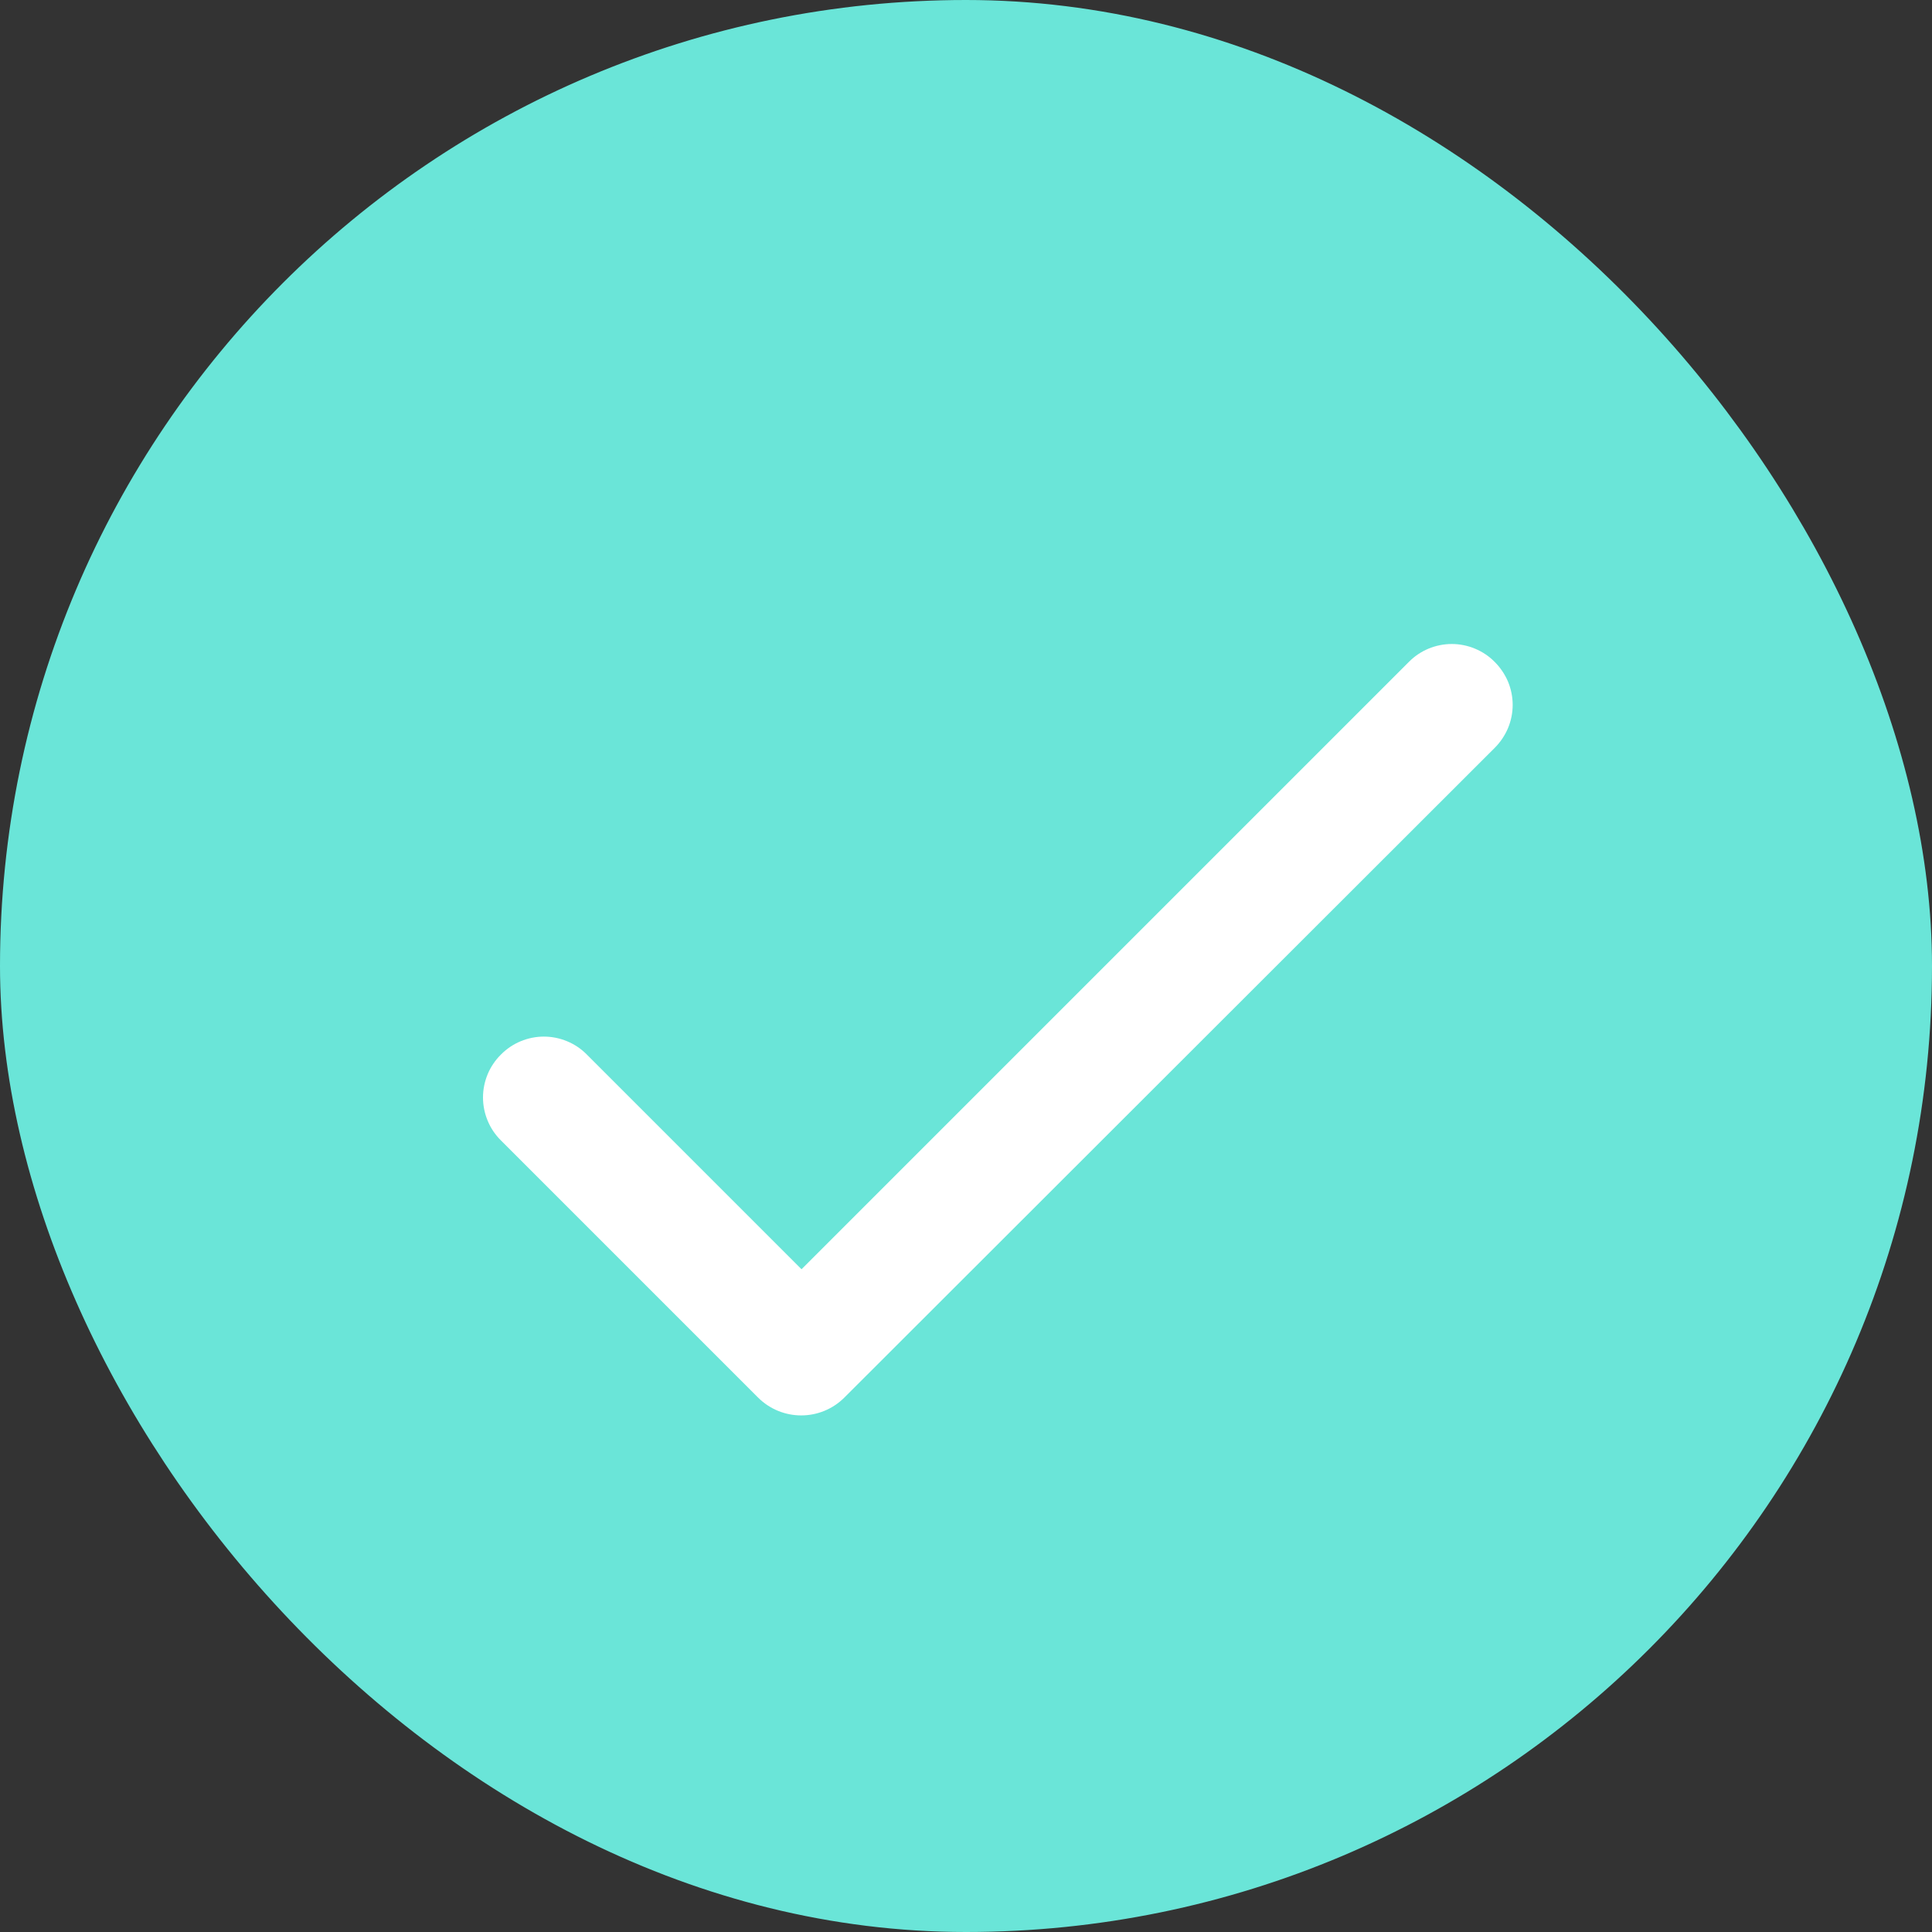 <svg width="24" height="24" viewBox="0 0 24 24" fill="none" xmlns="http://www.w3.org/2000/svg">
<rect x="0" y="0" width="24" height="24" fill="#333333" stroke="none"/>
<g id="ic:round-done">
<rect x="0.5" y="0.5" width="23" height="23" rx="11.5" fill="#6AE5D8"/>
<rect x="0.5" y="0.5" width="23" height="23" rx="11.5" stroke="#6AE5D8"/>
<path id="Vector" d="M9.957 15.767L7.29 13.1C7.22 13.029 7.137 12.973 7.045 12.935C6.954 12.897 6.856 12.877 6.756 12.877C6.657 12.877 6.559 12.897 6.467 12.935C6.376 12.973 6.293 13.029 6.223 13.1C6.152 13.17 6.096 13.253 6.058 13.344C6.02 13.436 6 13.534 6 13.633C6 13.732 6.02 13.831 6.058 13.922C6.096 14.014 6.152 14.097 6.223 14.167L9.416 17.36C9.713 17.657 10.193 17.657 10.49 17.36L18.568 9.29C18.638 9.22 18.694 9.137 18.733 9.045C18.771 8.954 18.791 8.856 18.791 8.756C18.791 8.657 18.771 8.559 18.733 8.467C18.694 8.376 18.638 8.293 18.568 8.223C18.498 8.152 18.415 8.096 18.323 8.058C18.232 8.02 18.134 8 18.034 8C17.935 8 17.837 8.02 17.745 8.058C17.654 8.096 17.571 8.152 17.501 8.223L9.957 15.767Z" fill="white"/>
</g>
</svg>
